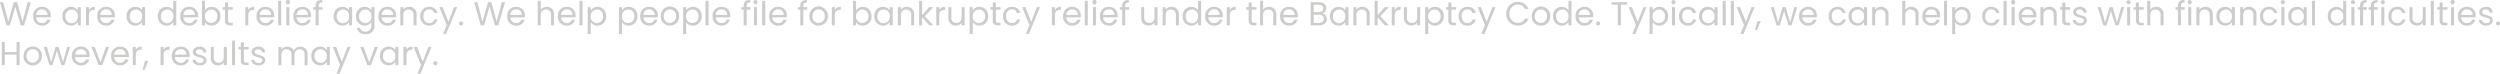 <svg xmlns="http://www.w3.org/2000/svg" viewBox="0 0 904.96 26.66"><defs><style>.cls-1{fill:#cccccb;}</style></defs><title>Asset 1</title><g id="Layer_2" data-name="Layer 2"><g id="Layer_1-2" data-name="Layer 1"><path class="cls-1" d="M0,.8H1.16L3,7.89,5,.8H6.22L8.14,7.87,10,.8h1.17L8.73,9.16H7.51L5.56,2.43l-2,6.73-1.21,0Z"/><path class="cls-1" d="M15.2,9.27A3.17,3.17,0,0,1,12,5.86,3.13,3.13,0,0,1,15.2,2.48a3,3,0,0,1,3.16,3.15c0,.23,0,.43,0,.65H13.07A2.06,2.06,0,0,0,15.2,8.35a1.81,1.81,0,0,0,1.85-1.21h1.17A2.94,2.94,0,0,1,15.2,9.27ZM13.08,5.4h4.15a1.93,1.93,0,0,0-2.08-2A2,2,0,0,0,13.08,5.4Z"/><path class="cls-1" d="M25.71,2.48a2.73,2.73,0,0,1,2.45,1.31V2.59h1.1V9.16h-1.1V7.94A2.74,2.74,0,0,1,25.7,9.27a3.16,3.16,0,0,1-3.1-3.42A3.11,3.11,0,0,1,25.71,2.48Zm.22,1a2.22,2.22,0,0,0-2.22,2.42,2.24,2.24,0,1,0,4.45,0A2.25,2.25,0,0,0,25.93,3.43Z"/><path class="cls-1" d="M32.21,9.16H31.12V2.59h1.09V3.66a2.22,2.22,0,0,1,2.12-1.19V3.6H34c-1,0-1.83.47-1.83,2Z"/><path class="cls-1" d="M38.43,9.27a3.17,3.17,0,0,1-3.25-3.41,3.13,3.13,0,0,1,3.25-3.38,3,3,0,0,1,3.16,3.15,4.63,4.63,0,0,1,0,.65H36.3a2.06,2.06,0,0,0,2.13,2.07,1.81,1.81,0,0,0,1.85-1.21h1.18A3,3,0,0,1,38.43,9.27ZM36.31,5.4h4.15a1.93,1.93,0,0,0-2.07-2A2,2,0,0,0,36.31,5.4Z"/><path class="cls-1" d="M49,2.48a2.72,2.72,0,0,1,2.44,1.31V2.59H52.5V9.16H51.39V7.94a2.72,2.72,0,0,1-2.46,1.33,3.16,3.16,0,0,1-3.1-3.42A3.11,3.11,0,0,1,49,2.48Zm.21,1a2.22,2.22,0,0,0-2.22,2.42,2.24,2.24,0,1,0,4.45,0A2.25,2.25,0,0,0,49.16,3.43Z"/><path class="cls-1" d="M60.27,2.48a2.88,2.88,0,0,1,2.44,1.29V.29h1.1V9.16h-1.1V7.93a2.71,2.71,0,0,1-2.45,1.34,3.17,3.17,0,0,1-3.12-3.42A3.12,3.12,0,0,1,60.27,2.48Zm.21,1a2.22,2.22,0,0,0-2.22,2.42,2.24,2.24,0,1,0,4.45,0A2.25,2.25,0,0,0,60.48,3.43Z"/><path class="cls-1" d="M68.51,9.27a3.16,3.16,0,0,1-3.25-3.41,3.13,3.13,0,0,1,3.25-3.38,3,3,0,0,1,3.15,3.15,4.63,4.63,0,0,1,0,.65H66.37a2.07,2.07,0,0,0,2.14,2.07,1.81,1.81,0,0,0,1.84-1.21h1.18A3,3,0,0,1,68.51,9.27ZM66.38,5.4h4.15a1.93,1.93,0,0,0-2.07-2A2,2,0,0,0,66.38,5.4Z"/><path class="cls-1" d="M76.65,2.48a3.11,3.11,0,0,1,3.12,3.37,3.16,3.16,0,0,1-3.12,3.42A2.75,2.75,0,0,1,74.19,8V9.16H73.1V.29h1.09V3.81A2.79,2.79,0,0,1,76.65,2.48Zm-.22,1a2.26,2.26,0,0,0-2.24,2.43,2.24,2.24,0,1,0,4.47,0A2.22,2.22,0,0,0,76.43,3.43Z"/><path class="cls-1" d="M81.46,3.49H80.6v-.9h.86V.94h1.09V2.59h1.71v.9H82.55V7.36c0,.65.24.88.91.88h.8v.92h-1c-1.17,0-1.82-.48-1.82-1.8Z"/><path class="cls-1" d="M89.88,9.16H88.79V2.59h1.09V3.66A2.22,2.22,0,0,1,92,2.47V3.6h-.29c-1,0-1.83.47-1.83,2Z"/><path class="cls-1" d="M96.11,9.27a3.17,3.17,0,0,1-3.26-3.41,3.14,3.14,0,0,1,3.26-3.38,3,3,0,0,1,3.15,3.15,4.63,4.63,0,0,1,0,.65H94a2.07,2.07,0,0,0,2.14,2.07A1.81,1.81,0,0,0,98,7.14h1.18A3,3,0,0,1,96.11,9.27ZM94,5.4h4.15a1.93,1.93,0,0,0-2.07-2A2,2,0,0,0,94,5.4Z"/><path class="cls-1" d="M100.7.29h1.09V9.16H100.7Z"/><path class="cls-1" d="M103.47.78a.74.74,0,1,1,1.47,0,.74.74,0,1,1-1.47,0Zm.18,1.81h1.1V9.16h-1.1Z"/><path class="cls-1" d="M109.45,9.27a3.17,3.17,0,0,1-3.25-3.41,3.13,3.13,0,0,1,3.25-3.38,3,3,0,0,1,3.15,3.15c0,.23,0,.43,0,.65h-5.26a2.07,2.07,0,0,0,2.14,2.07,1.82,1.82,0,0,0,1.85-1.21h1.17A2.94,2.94,0,0,1,109.45,9.27ZM107.33,5.4h4.15a1.93,1.93,0,0,0-2.08-2A2,2,0,0,0,107.33,5.4Z"/><path class="cls-1" d="M114.25,3.49h-.85v-.9h.85V2.12c0-1.46.72-2.12,2.4-2.12V.91c-1,0-1.31.36-1.31,1.21v.47h1.38v.9h-1.38V9.16h-1.09Z"/><path class="cls-1" d="M123.91,2.48a2.75,2.75,0,0,1,2.45,1.31V2.59h1.1V9.16h-1.1V7.94a2.75,2.75,0,0,1-2.46,1.33,3.17,3.17,0,0,1-3.11-3.42A3.12,3.12,0,0,1,123.91,2.48Zm.22,1a2.22,2.22,0,0,0-2.22,2.42,2.24,2.24,0,1,0,4.45,0A2.25,2.25,0,0,0,124.13,3.43Z"/><path class="cls-1" d="M132,2.48a2.72,2.72,0,0,1,2.45,1.31V2.59h1.1V9.31a2.94,2.94,0,0,1-3.14,3.09c-1.73,0-3-.87-3.18-2.28h1.08a2,2,0,0,0,2.1,1.33,2,2,0,0,0,2-2.14V7.93A2.75,2.75,0,0,1,132,9.27a3.17,3.17,0,0,1-3.12-3.42A3.12,3.12,0,0,1,132,2.48Zm.22,1A2.22,2.22,0,0,0,130,5.85a2.24,2.24,0,1,0,4.45,0A2.25,2.25,0,0,0,132.24,3.43Z"/><path class="cls-1" d="M140.26,9.27A3.17,3.17,0,0,1,137,5.86a3.13,3.13,0,0,1,3.25-3.38,3,3,0,0,1,3.16,3.15,4.63,4.63,0,0,1,0,.65h-5.25a2.06,2.06,0,0,0,2.13,2.07,1.81,1.81,0,0,0,1.85-1.21h1.18A3,3,0,0,1,140.26,9.27ZM138.14,5.4h4.15a1.93,1.93,0,0,0-2.07-2A2,2,0,0,0,138.14,5.4Z"/><path class="cls-1" d="M149.67,5.45c0-1.35-.73-2-1.83-2S146,4.11,146,5.53V9.16h-1.09V2.59H146v.94a2.43,2.43,0,0,1,2.11-1.06,2.55,2.55,0,0,1,2.69,2.82V9.16h-1.08Z"/><path class="cls-1" d="M155.34,2.48a2.85,2.85,0,0,1,3,2.22H157.2a1.79,1.79,0,0,0-1.86-1.29c-1.2,0-2.09.85-2.09,2.45s.89,2.49,2.09,2.49a1.77,1.77,0,0,0,1.86-1.3h1.17a2.91,2.91,0,0,1-3,2.22,3.14,3.14,0,0,1-3.21-3.41A3.13,3.13,0,0,1,155.34,2.48Z"/><path class="cls-1" d="M164.36,2.59h1.13l-4,9.67H160.4l1.3-3.17-2.65-6.5h1.21l2.06,5.33Z"/><path class="cls-1" d="M166.93,9.23a.74.74,0,1,1,.72-.74A.73.73,0,0,1,166.93,9.23Z"/><path class="cls-1" d="M171.66.8h1.16l1.82,7.09,2-7.09h1.22l1.92,7.07L181.64.8h1.17l-2.42,8.36h-1.22l-1.95-6.73-2,6.73-1.21,0Z"/><path class="cls-1" d="M186.86,9.27a3.17,3.17,0,0,1-3.25-3.41,3.13,3.13,0,0,1,3.25-3.38A3,3,0,0,1,190,5.63c0,.23,0,.43,0,.65h-5.25a2.06,2.06,0,0,0,2.13,2.07,1.82,1.82,0,0,0,1.85-1.21h1.17A2.94,2.94,0,0,1,186.86,9.27ZM184.74,5.4h4.15a1.93,1.93,0,0,0-2.08-2A2,2,0,0,0,184.74,5.4Z"/><path class="cls-1" d="M194.66.29h1.09V3.54a2.48,2.48,0,0,1,2.17-1.07,2.54,2.54,0,0,1,2.63,2.82V9.16h-1.08V5.45c0-1.35-.73-2-1.83-2s-1.89.69-1.89,2.11V9.16h-1.09Z"/><path class="cls-1" d="M205.18,9.27a3.17,3.17,0,0,1-3.25-3.41,3.13,3.13,0,0,1,3.25-3.38,3,3,0,0,1,3.16,3.15,4.63,4.63,0,0,1,0,.65h-5.25a2.06,2.06,0,0,0,2.13,2.07A1.81,1.81,0,0,0,207,7.14h1.18A3,3,0,0,1,205.18,9.27ZM203.06,5.4h4.15a1.93,1.93,0,0,0-2.07-2A2,2,0,0,0,203.06,5.4Z"/><path class="cls-1" d="M209.78.29h1.09V9.16h-1.09Z"/><path class="cls-1" d="M216.28,2.48a3.11,3.11,0,0,1,3.12,3.37,3.16,3.16,0,0,1-3.12,3.42A2.82,2.82,0,0,1,213.83,8v4.33h-1.1V2.59h1.1V3.8A2.76,2.76,0,0,1,216.28,2.48Zm-.22,1a2.25,2.25,0,0,0-2.23,2.43,2.24,2.24,0,1,0,4.46,0A2.22,2.22,0,0,0,216.06,3.43Z"/><path class="cls-1" d="M227.6,2.48a3.12,3.12,0,0,1,3.12,3.37,3.17,3.17,0,0,1-3.12,3.42A2.85,2.85,0,0,1,225.14,8v4.33h-1.09V2.59h1.09V3.8A2.8,2.8,0,0,1,227.6,2.48Zm-.23,1a2.25,2.25,0,0,0-2.23,2.43,2.24,2.24,0,1,0,4.46,0A2.22,2.22,0,0,0,227.37,3.43Z"/><path class="cls-1" d="M235,9.27a3.17,3.17,0,0,1-3.25-3.41A3.13,3.13,0,0,1,235,2.48a3,3,0,0,1,3.16,3.15,4.63,4.63,0,0,1,0,.65h-5.25A2.06,2.06,0,0,0,235,8.35a1.81,1.81,0,0,0,1.85-1.21H238A3,3,0,0,1,235,9.27ZM232.88,5.4H237a1.93,1.93,0,0,0-2.07-2A2,2,0,0,0,232.88,5.4Z"/><path class="cls-1" d="M242.47,9.27a3.2,3.2,0,0,1-3.28-3.41,3.33,3.33,0,1,1,6.65,0A3.26,3.26,0,0,1,242.47,9.27Zm0-1a2.23,2.23,0,0,0,2.25-2.45,2.21,2.21,0,0,0-2.22-2.43,2.18,2.18,0,0,0-2.19,2.43A2.17,2.17,0,0,0,242.47,8.31Z"/><path class="cls-1" d="M250.83,2.48A3.12,3.12,0,0,1,254,5.85a3.17,3.17,0,0,1-3.12,3.42A2.85,2.85,0,0,1,248.37,8v4.33h-1.09V2.59h1.09V3.8A2.8,2.8,0,0,1,250.83,2.48Zm-.23,1a2.26,2.26,0,0,0-2.23,2.43,2.24,2.24,0,1,0,4.46,0A2.22,2.22,0,0,0,250.6,3.43Z"/><path class="cls-1" d="M255.39.29h1.09V9.16h-1.09Z"/><path class="cls-1" d="M261.19,9.27a3.17,3.17,0,0,1-3.25-3.41,3.13,3.13,0,0,1,3.25-3.38,3,3,0,0,1,3.15,3.15c0,.23,0,.43,0,.65h-5.26a2.07,2.07,0,0,0,2.14,2.07A1.81,1.81,0,0,0,263,7.14h1.18A3,3,0,0,1,261.19,9.27ZM259.06,5.4h4.15a1.91,1.91,0,0,0-2.07-2A2,2,0,0,0,259.06,5.4Z"/><path class="cls-1" d="M269.19,3.49h-.85v-.9h.85V2.12c0-1.46.72-2.12,2.4-2.12V.91c-1,0-1.31.36-1.31,1.21v.47h1.38v.9h-1.38V9.16h-1.09Z"/><path class="cls-1" d="M272.76.78a.73.73,0,1,1,1.46,0,.73.73,0,1,1-1.46,0Zm.18,1.81H274V9.16h-1.09Z"/><path class="cls-1" d="M275.89.29H277V9.16h-1.09Z"/><path class="cls-1" d="M281.68,9.27a3.17,3.17,0,0,1-3.25-3.41,3.13,3.13,0,0,1,3.25-3.38,3,3,0,0,1,3.16,3.15,4.63,4.63,0,0,1,0,.65h-5.25a2.06,2.06,0,0,0,2.13,2.07,1.81,1.81,0,0,0,1.85-1.21h1.18A3,3,0,0,1,281.68,9.27ZM279.56,5.4h4.15a1.93,1.93,0,0,0-2.08-2A2,2,0,0,0,279.56,5.4Z"/><path class="cls-1" d="M289.69,3.49h-.85v-.9h.85V2.12c0-1.46.72-2.12,2.4-2.12V.91c-1,0-1.31.36-1.31,1.21v.47h1.38v.9h-1.38V9.16h-1.09Z"/><path class="cls-1" d="M296.3,9.27A3.2,3.2,0,0,1,293,5.86a3.33,3.33,0,1,1,6.65,0A3.26,3.26,0,0,1,296.3,9.27Zm0-1a2.23,2.23,0,0,0,2.25-2.45,2.21,2.21,0,0,0-2.22-2.43,2.18,2.18,0,0,0-2.19,2.43A2.17,2.17,0,0,0,296.3,8.31Z"/><path class="cls-1" d="M302.2,9.16h-1.09V2.59h1.09V3.66a2.23,2.23,0,0,1,2.13-1.19V3.6H304c-1,0-1.84.47-1.84,2Z"/><path class="cls-1" d="M312.34,2.48a3.11,3.11,0,0,1,3.12,3.37,3.16,3.16,0,0,1-3.12,3.42A2.75,2.75,0,0,1,309.88,8V9.16h-1.09V.29h1.09V3.81A2.79,2.79,0,0,1,312.34,2.48Zm-.23,1a2.26,2.26,0,0,0-2.23,2.43,2.24,2.24,0,1,0,4.47,0A2.23,2.23,0,0,0,312.11,3.43Z"/><path class="cls-1" d="M319.61,2.48a2.73,2.73,0,0,1,2.45,1.31V2.59h1.1V9.16h-1.1V7.94a2.74,2.74,0,0,1-2.46,1.33,3.16,3.16,0,0,1-3.1-3.42A3.11,3.11,0,0,1,319.61,2.48Zm.22,1a2.22,2.22,0,0,0-2.22,2.42,2.24,2.24,0,1,0,4.45,0A2.25,2.25,0,0,0,319.83,3.43Z"/><path class="cls-1" d="M329.83,5.45a1.77,1.77,0,0,0-1.84-2c-1.11,0-1.88.69-1.88,2.11V9.16H325V2.59h1.09v.94a2.41,2.41,0,0,1,2.11-1.06,2.56,2.56,0,0,1,2.69,2.82V9.16h-1.08Z"/><path class="cls-1" d="M332.7.29h1.09V5.5l2.53-2.91h1.52l-3.09,3.27,3.1,3.3h-1.48l-2.58-2.9v2.9H332.7Z"/><path class="cls-1" d="M340,9.16h-1.09V2.59H340V3.66a2.22,2.22,0,0,1,2.12-1.19V3.6h-.29c-1,0-1.83.47-1.83,2Z"/><path class="cls-1" d="M349.18,9.16h-1.09v-1A2.4,2.4,0,0,1,346,9.26a2.57,2.57,0,0,1-2.7-2.82V2.59h1.08V6.3a1.76,1.76,0,0,0,1.84,2c1.12,0,1.88-.69,1.88-2.11V2.59h1.09Z"/><path class="cls-1" d="M354.58,2.48a3.12,3.12,0,0,1,3.12,3.37,3.17,3.17,0,0,1-3.12,3.42A2.85,2.85,0,0,1,352.12,8v4.33H351V2.59h1.09V3.8A2.8,2.8,0,0,1,354.58,2.48Zm-.23,1a2.26,2.26,0,0,0-2.23,2.43,2.24,2.24,0,1,0,4.46,0A2.22,2.22,0,0,0,354.35,3.43Z"/><path class="cls-1" d="M359.38,3.49h-.85v-.9h.85V.94h1.1V2.59h1.71v.9h-1.71V7.36c0,.65.23.88.91.88h.8v.92h-1c-1.17,0-1.83-.48-1.83-1.8Z"/><path class="cls-1" d="M366.31,2.48a2.86,2.86,0,0,1,3,2.22h-1.17a1.79,1.79,0,0,0-1.86-1.29c-1.2,0-2.09.85-2.09,2.45s.89,2.49,2.09,2.49a1.77,1.77,0,0,0,1.86-1.3h1.17a2.92,2.92,0,0,1-3,2.22,3.14,3.14,0,0,1-3.21-3.41A3.13,3.13,0,0,1,366.31,2.48Z"/><path class="cls-1" d="M375.33,2.59h1.13l-4,9.67h-1.13l1.3-3.17L370,2.59h1.21l2.06,5.33Z"/><path class="cls-1" d="M381.85,9.16h-1.09V2.59h1.09V3.66A2.22,2.22,0,0,1,384,2.47V3.6h-.29c-1,0-1.83.47-1.83,2Z"/><path class="cls-1" d="M388.07,9.27a3.17,3.17,0,0,1-3.25-3.41,3.13,3.13,0,0,1,3.25-3.38,3,3,0,0,1,3.16,3.15,4.63,4.63,0,0,1,0,.65h-5.25a2.06,2.06,0,0,0,2.13,2.07,1.81,1.81,0,0,0,1.85-1.21h1.18A3,3,0,0,1,388.07,9.27ZM386,5.4h4.15a1.93,1.93,0,0,0-2.07-2A2,2,0,0,0,386,5.4Z"/><path class="cls-1" d="M392.67.29h1.09V9.16h-1.09Z"/><path class="cls-1" d="M395.44.78a.74.74,0,1,1,1.47,0,.74.74,0,1,1-1.47,0Zm.18,1.81h1.09V9.16h-1.09Z"/><path class="cls-1" d="M401.42,9.27a3.17,3.17,0,0,1-3.25-3.41,3.13,3.13,0,0,1,3.25-3.38,3,3,0,0,1,3.15,3.15c0,.23,0,.43,0,.65h-5.26a2.07,2.07,0,0,0,2.14,2.07,1.81,1.81,0,0,0,1.84-1.21h1.18A3,3,0,0,1,401.42,9.27ZM399.29,5.4h4.15a1.91,1.91,0,0,0-2.07-2A2,2,0,0,0,399.29,5.4Z"/><path class="cls-1" d="M406.22,3.49h-.85v-.9h.85V2.12c0-1.46.72-2.12,2.4-2.12V.91c-1,0-1.31.36-1.31,1.21v.47h1.38v.9h-1.38V9.16h-1.09Z"/><path class="cls-1" d="M419,9.16h-1.1v-1a2.4,2.4,0,0,1-2.09,1.07,2.56,2.56,0,0,1-2.7-2.82V2.59h1.08V6.3a1.76,1.76,0,0,0,1.83,2c1.13,0,1.88-.69,1.88-2.11V2.59H419Z"/><path class="cls-1" d="M425.66,5.45a1.77,1.77,0,0,0-1.84-2c-1.11,0-1.88.69-1.88,2.11V9.16h-1.09V2.59h1.09v.94a2.41,2.41,0,0,1,2.11-1.06,2.56,2.56,0,0,1,2.69,2.82V9.16h-1.08Z"/><path class="cls-1" d="M431.25,2.48a2.85,2.85,0,0,1,2.43,1.29V.29h1.11V9.16h-1.11V7.93a2.68,2.68,0,0,1-2.44,1.34,3.16,3.16,0,0,1-3.12-3.42A3.11,3.11,0,0,1,431.25,2.48Zm.2,1a2.22,2.22,0,0,0-2.22,2.42,2.24,2.24,0,1,0,4.45,0A2.25,2.25,0,0,0,431.45,3.43Z"/><path class="cls-1" d="M439.48,9.27a3.17,3.17,0,0,1-3.25-3.41,3.13,3.13,0,0,1,3.25-3.38,3,3,0,0,1,3.16,3.15c0,.23,0,.43,0,.65h-5.25a2.06,2.06,0,0,0,2.13,2.07,1.82,1.82,0,0,0,1.85-1.21h1.17A2.94,2.94,0,0,1,439.48,9.27ZM437.36,5.4h4.15a1.93,1.93,0,0,0-2.08-2A2,2,0,0,0,437.36,5.4Z"/><path class="cls-1" d="M445.17,9.16h-1.09V2.59h1.09V3.66a2.22,2.22,0,0,1,2.12-1.19V3.6H447c-1.05,0-1.84.47-1.84,2Z"/><path class="cls-1" d="M452,3.49h-.85v-.9H452V.94h1.09V2.59h1.71v.9h-1.71V7.36c0,.65.24.88.91.88h.8v.92h-1c-1.16,0-1.82-.48-1.82-1.8Z"/><path class="cls-1" d="M456.13.29h1.09V3.54a2.47,2.47,0,0,1,2.17-1.07A2.54,2.54,0,0,1,462,5.29V9.16h-1.08V5.45a1.77,1.77,0,0,0-1.84-2c-1.11,0-1.88.69-1.88,2.11V9.16h-1.09Z"/><path class="cls-1" d="M466.65,9.27a3.17,3.17,0,0,1-3.25-3.41,3.13,3.13,0,0,1,3.25-3.38,3,3,0,0,1,3.15,3.15c0,.23,0,.43,0,.65h-5.26a2.07,2.07,0,0,0,2.14,2.07,1.82,1.82,0,0,0,1.85-1.21h1.17A3,3,0,0,1,466.65,9.27ZM464.53,5.4h4.15a1.93,1.93,0,0,0-2.08-2A2,2,0,0,0,464.53,5.4Z"/><path class="cls-1" d="M477.57,9.16h-3.12V.8h3c1.76,0,2.65,1,2.65,2.13a2,2,0,0,1-1.46,1.93,2.08,2.08,0,0,1,1.65,2.06C480.29,8.18,479.3,9.16,477.57,9.16Zm-.22-7.46h-1.81V4.41h1.84c1,0,1.6-.5,1.6-1.35S478.42,1.7,477.35,1.7Zm.09,3.61h-1.9v3h1.93c1.08,0,1.73-.54,1.73-1.45S478.5,5.31,477.44,5.31Z"/><path class="cls-1" d="M484.52,2.48A2.72,2.72,0,0,1,487,3.79V2.59h1.11V9.16H487V7.94a2.72,2.72,0,0,1-2.46,1.33,3.16,3.16,0,0,1-3.1-3.42A3.11,3.11,0,0,1,484.52,2.48Zm.21,1a2.22,2.22,0,0,0-2.22,2.42,2.24,2.24,0,1,0,4.45,0A2.25,2.25,0,0,0,484.73,3.43Z"/><path class="cls-1" d="M494.73,5.45c0-1.35-.73-2-1.84-2S491,4.11,491,5.53V9.16h-1.09V2.59H491v.94a2.41,2.41,0,0,1,2.11-1.06,2.56,2.56,0,0,1,2.69,2.82V9.16h-1.08Z"/><path class="cls-1" d="M497.6.29h1.09V5.5l2.53-2.91h1.52l-3.09,3.27,3.11,3.3h-1.49l-2.58-2.9v2.9H497.6Z"/><path class="cls-1" d="M504.87,9.16h-1.09V2.59h1.09V3.66A2.22,2.22,0,0,1,507,2.47V3.6h-.29c-1,0-1.83.47-1.83,2Z"/><path class="cls-1" d="M514.08,9.16H513v-1a2.4,2.4,0,0,1-2.1,1.07,2.57,2.57,0,0,1-2.7-2.82V2.59h1.08V6.3a1.76,1.76,0,0,0,1.84,2c1.13,0,1.88-.69,1.88-2.11V2.59h1.09Z"/><path class="cls-1" d="M519.48,2.48a3.11,3.11,0,0,1,3.12,3.37,3.16,3.16,0,0,1-3.12,3.42A2.83,2.83,0,0,1,517,8v4.33h-1.1V2.59H517V3.8A2.78,2.78,0,0,1,519.48,2.48Zm-.22,1A2.25,2.25,0,0,0,517,5.86a2.24,2.24,0,1,0,4.46,0A2.22,2.22,0,0,0,519.26,3.43Z"/><path class="cls-1" d="M524.29,3.49h-.86v-.9h.86V.94h1.09V2.59h1.71v.9h-1.71V7.36c0,.65.24.88.91.88h.8v.92h-1c-1.16,0-1.82-.48-1.82-1.8Z"/><path class="cls-1" d="M531.21,2.48a2.85,2.85,0,0,1,3,2.22h-1.17a1.79,1.79,0,0,0-1.86-1.29c-1.2,0-2.09.85-2.09,2.45s.89,2.49,2.09,2.49a1.77,1.77,0,0,0,1.86-1.3h1.17a2.91,2.91,0,0,1-3,2.22A3.13,3.13,0,0,1,528,5.86,3.12,3.12,0,0,1,531.21,2.48Z"/><path class="cls-1" d="M540.23,2.59h1.13l-4,9.67h-1.13l1.3-3.17-2.65-6.5h1.21l2.06,5.33Z"/><path class="cls-1" d="M549.42.7a4,4,0,0,1,3.88,2.53H552a2.63,2.63,0,0,0-2.57-1.57,3,3,0,0,0-3,3.32,3,3,0,0,0,3,3.31A2.65,2.65,0,0,0,552,6.73h1.31a3.94,3.94,0,0,1-3.88,2.5A4.09,4.09,0,0,1,545.25,5,4.11,4.11,0,0,1,549.42.7Z"/><path class="cls-1" d="M557.79,9.27a3.2,3.2,0,0,1-3.28-3.41,3.33,3.33,0,1,1,6.65,0A3.26,3.26,0,0,1,557.79,9.27Zm0-1A2.23,2.23,0,0,0,560,5.86a2.21,2.21,0,0,0-2.22-2.43,2.18,2.18,0,0,0-2.19,2.43A2.17,2.17,0,0,0,557.79,8.31Z"/><path class="cls-1" d="M565.32,2.48a2.87,2.87,0,0,1,2.44,1.29V.29h1.1V9.16h-1.1V7.93a2.71,2.71,0,0,1-2.45,1.34,3.17,3.17,0,0,1-3.12-3.42A3.12,3.12,0,0,1,565.32,2.48Zm.21,1a2.22,2.22,0,0,0-2.22,2.42,2.24,2.24,0,1,0,4.45,0A2.25,2.25,0,0,0,565.53,3.43Z"/><path class="cls-1" d="M573.56,9.27a3.16,3.16,0,0,1-3.25-3.41,3.13,3.13,0,0,1,3.25-3.38,3,3,0,0,1,3.15,3.15,4.63,4.63,0,0,1,0,.65h-5.25a2.07,2.07,0,0,0,2.14,2.07,1.81,1.81,0,0,0,1.84-1.21h1.18A3,3,0,0,1,573.56,9.27ZM571.43,5.4h4.15a1.92,1.92,0,0,0-2.07-2A2,2,0,0,0,571.43,5.4Z"/><path class="cls-1" d="M578.5,9.23a.74.74,0,1,1,.72-.74A.73.73,0,0,1,578.5,9.23Z"/><path class="cls-1" d="M583.36.8H589v.89h-2.28V9.16h-1.09V1.69h-2.29Z"/><path class="cls-1" d="M594.9,2.59H596l-4,9.67h-1.13l1.3-3.17-2.65-6.5h1.21l2.06,5.33Z"/><path class="cls-1" d="M600.67,2.48a3.11,3.11,0,0,1,3.12,3.37,3.16,3.16,0,0,1-3.12,3.42A2.83,2.83,0,0,1,598.22,8v4.33h-1.09V2.59h1.09V3.8A2.78,2.78,0,0,1,600.67,2.48Zm-.22,1a2.25,2.25,0,0,0-2.23,2.43,2.24,2.24,0,1,0,4.46,0A2.22,2.22,0,0,0,600.45,3.43Z"/><path class="cls-1" d="M605.06.78a.73.73,0,1,1,1.46,0,.73.73,0,1,1-1.46,0Zm.18,1.81h1.09V9.16h-1.09Z"/><path class="cls-1" d="M611,2.48a2.87,2.87,0,0,1,3,2.22h-1.18A1.78,1.78,0,0,0,611,3.41c-1.2,0-2.08.85-2.08,2.45s.88,2.49,2.08,2.49a1.76,1.76,0,0,0,1.86-1.3H614a2.93,2.93,0,0,1-3,2.22,3.13,3.13,0,0,1-3.2-3.41A3.12,3.12,0,0,1,611,2.48Z"/><path class="cls-1" d="M618.18,2.48a2.73,2.73,0,0,1,2.45,1.31V2.59h1.1V9.16h-1.1V7.94a2.75,2.75,0,0,1-2.46,1.33,3.17,3.17,0,0,1-3.11-3.42A3.12,3.12,0,0,1,618.18,2.48Zm.22,1a2.22,2.22,0,0,0-2.22,2.42,2.24,2.24,0,1,0,4.45,0A2.25,2.25,0,0,0,618.4,3.43Z"/><path class="cls-1" d="M623.58.29h1.1V9.16h-1.1Z"/><path class="cls-1" d="M626.54.29h1.09V9.16h-1.09Z"/><path class="cls-1" d="M634,2.59h1.13l-4,9.67h-1.13l1.3-3.17-2.65-6.5h1.21L632,7.92Z"/><path class="cls-1" d="M636.17,7.65h1.2L636,10.88h-.73Z"/><path class="cls-1" d="M641,2.59h1.12l1.51,5.52,1.63-5.52h1.12L648,8.12l1.49-5.53h1.08l-2.05,6.57H647.4L645.82,4l-1.59,5.21h-1.12Z"/><path class="cls-1" d="M654.51,9.27a3.16,3.16,0,0,1-3.25-3.41,3.13,3.13,0,0,1,3.25-3.38,3,3,0,0,1,3.15,3.15,4.63,4.63,0,0,1,0,.65h-5.25a2.07,2.07,0,0,0,2.14,2.07,1.81,1.81,0,0,0,1.84-1.21h1.18A3,3,0,0,1,654.51,9.27ZM652.38,5.4h4.15a1.92,1.92,0,0,0-2.07-2A2,2,0,0,0,652.38,5.4Z"/><path class="cls-1" d="M665.1,2.48a2.87,2.87,0,0,1,3,2.22H667a1.79,1.79,0,0,0-1.86-1.29c-1.2,0-2.08.85-2.08,2.45s.88,2.49,2.08,2.49A1.77,1.77,0,0,0,667,7.05h1.18a2.93,2.93,0,0,1-3,2.22,3.13,3.13,0,0,1-3.2-3.41A3.12,3.12,0,0,1,665.1,2.48Z"/><path class="cls-1" d="M672.3,2.48a2.73,2.73,0,0,1,2.45,1.31V2.59h1.1V9.16h-1.1V7.94a2.75,2.75,0,0,1-2.46,1.33,3.17,3.17,0,0,1-3.11-3.42A3.12,3.12,0,0,1,672.3,2.48Zm.22,1a2.22,2.22,0,0,0-2.22,2.42,2.24,2.24,0,1,0,4.45,0A2.25,2.25,0,0,0,672.52,3.43Z"/><path class="cls-1" d="M682.51,5.45c0-1.35-.73-2-1.83-2s-1.89.69-1.89,2.11V9.16H677.7V2.59h1.09v.94a2.44,2.44,0,0,1,2.12-1.06,2.55,2.55,0,0,1,2.68,2.82V9.16h-1.08Z"/><path class="cls-1" d="M688.59.29h1.09V3.54a2.47,2.47,0,0,1,2.17-1.07,2.54,2.54,0,0,1,2.63,2.82V9.16H693.4V5.45c0-1.35-.73-2-1.84-2s-1.88.69-1.88,2.11V9.16h-1.09Z"/><path class="cls-1" d="M699.11,9.27a3.17,3.17,0,0,1-3.25-3.41,3.13,3.13,0,0,1,3.25-3.38,3,3,0,0,1,3.15,3.15c0,.23,0,.43,0,.65H697a2.06,2.06,0,0,0,2.13,2.07A1.82,1.82,0,0,0,701,7.14h1.17A2.94,2.94,0,0,1,699.11,9.27ZM697,5.4h4.15a1.93,1.93,0,0,0-2.08-2A2,2,0,0,0,697,5.4Z"/><path class="cls-1" d="M703.71.29h1.09V9.16h-1.09Z"/><path class="cls-1" d="M710.21,2.48a3.12,3.12,0,0,1,3.12,3.37,3.17,3.17,0,0,1-3.12,3.42A2.85,2.85,0,0,1,707.75,8v4.33h-1.09V2.59h1.09V3.8A2.8,2.8,0,0,1,710.21,2.48Zm-.23,1a2.25,2.25,0,0,0-2.23,2.43,2.24,2.24,0,1,0,4.46,0A2.22,2.22,0,0,0,710,3.43Z"/><path class="cls-1" d="M720.77,2.48a2.85,2.85,0,0,1,3,2.22h-1.17a1.79,1.79,0,0,0-1.86-1.29c-1.2,0-2.09.85-2.09,2.45s.89,2.49,2.09,2.49a1.77,1.77,0,0,0,1.86-1.3h1.17a2.91,2.91,0,0,1-3,2.22,3.13,3.13,0,0,1-3.2-3.41A3.12,3.12,0,0,1,720.77,2.48Z"/><path class="cls-1" d="M725.26.29h1.09V9.16h-1.09Z"/><path class="cls-1" d="M728,.78a.74.74,0,1,1,1.47,0,.74.74,0,1,1-1.47,0Zm.18,1.81h1.09V9.16h-1.09Z"/><path class="cls-1" d="M734,9.27a3.17,3.17,0,0,1-3.25-3.41A3.13,3.13,0,0,1,734,2.48a3,3,0,0,1,3.16,3.15,4.63,4.63,0,0,1,0,.65h-5.25A2.06,2.06,0,0,0,734,8.35a1.81,1.81,0,0,0,1.85-1.21H737A3,3,0,0,1,734,9.27ZM731.88,5.4H736a1.93,1.93,0,0,0-2.07-2A2,2,0,0,0,731.88,5.4Z"/><path class="cls-1" d="M743.41,5.45c0-1.35-.73-2-1.83-2s-1.89.69-1.89,2.11V9.16H738.6V2.59h1.09v.94a2.44,2.44,0,0,1,2.12-1.06,2.55,2.55,0,0,1,2.68,2.82V9.16h-1.08Z"/><path class="cls-1" d="M746.52,3.49h-.85v-.9h.85V.94h1.09V2.59h1.72v.9h-1.72V7.36c0,.65.24.88.92.88h.8v.92h-1c-1.17,0-1.83-.48-1.83-1.8Z"/><path class="cls-1" d="M753,9.27c-1.54,0-2.62-.84-2.69-2h1.13c.06.64.62,1.12,1.55,1.12s1.34-.43,1.34-1c0-1.47-3.89-.62-3.89-3.06,0-1,1-1.84,2.41-1.84a2.21,2.21,0,0,1,2.49,2.07h-1.1a1.26,1.26,0,0,0-1.42-1.14c-.81,0-1.29.38-1.29.91,0,1.56,3.82.71,3.87,3.06C755.38,8.46,754.43,9.27,753,9.27Z"/><path class="cls-1" d="M759.34,2.59h1.12L762,8.11l1.63-5.52h1.11l1.6,5.53,1.48-5.53h1.08l-2,6.57H765.7L764.11,4l-1.58,5.21H761.4Z"/><path class="cls-1" d="M769.78.78a.73.73,0,1,1,1.46,0,.73.73,0,1,1-1.46,0ZM770,2.59h1.09V9.16H770Z"/><path class="cls-1" d="M773.15,3.49h-.85v-.9h.85V.94h1.09V2.59H776v.9h-1.72V7.36c0,.65.24.88.91.88H776v.92h-1c-1.16,0-1.82-.48-1.82-1.8Z"/><path class="cls-1" d="M777.28.29h1.09V3.54a2.47,2.47,0,0,1,2.17-1.07,2.54,2.54,0,0,1,2.63,2.82V9.16h-1.08V5.45c0-1.35-.73-2-1.84-2s-1.88.69-1.88,2.11V9.16h-1.09Z"/><path class="cls-1" d="M788.37,3.49h-.86v-.9h.86V2.12c0-1.46.72-2.12,2.4-2.12V.91c-1,0-1.31.36-1.31,1.21v.47h1.38v.9h-1.38V9.16h-1.09Z"/><path class="cls-1" d="M791.93.78a.73.73,0,1,1,1.46,0,.73.73,0,1,1-1.46,0Zm.18,1.81h1.09V9.16h-1.09Z"/><path class="cls-1" d="M799.87,5.45c0-1.35-.73-2-1.83-2s-1.89.69-1.89,2.11V9.16h-1.09V2.59h1.09v.94a2.42,2.42,0,0,1,2.11-1.06A2.55,2.55,0,0,1,801,5.29V9.16h-1.08Z"/><path class="cls-1" d="M805.45,2.48a2.73,2.73,0,0,1,2.45,1.31V2.59H809V9.16h-1.1V7.94a2.75,2.75,0,0,1-2.46,1.33,3.17,3.17,0,0,1-3.11-3.42A3.12,3.12,0,0,1,805.45,2.48Zm.22,1a2.22,2.22,0,0,0-2.22,2.42,2.24,2.24,0,1,0,4.45,0A2.25,2.25,0,0,0,805.67,3.43Z"/><path class="cls-1" d="M815.66,5.45c0-1.35-.73-2-1.83-2S812,4.11,812,5.53V9.16h-1.1V2.59H812v.94a2.41,2.41,0,0,1,2.11-1.06,2.55,2.55,0,0,1,2.68,2.82V9.16h-1.08Z"/><path class="cls-1" d="M821.33,2.48a2.85,2.85,0,0,1,3,2.22h-1.17a1.79,1.79,0,0,0-1.86-1.29c-1.2,0-2.09.85-2.09,2.45s.89,2.49,2.09,2.49a1.77,1.77,0,0,0,1.86-1.3h1.17a2.91,2.91,0,0,1-3,2.22,3.13,3.13,0,0,1-3.2-3.41A3.12,3.12,0,0,1,821.33,2.48Z"/><path class="cls-1" d="M825.64.78a.73.73,0,1,1,1.46,0,.73.73,0,1,1-1.46,0Zm.18,1.81h1.09V9.16h-1.09Z"/><path class="cls-1" d="M831.48,2.48a2.75,2.75,0,0,1,2.45,1.31V2.59H835V9.16h-1.1V7.94a2.75,2.75,0,0,1-2.46,1.33,3.17,3.17,0,0,1-3.11-3.42A3.12,3.12,0,0,1,831.48,2.48Zm.22,1a2.22,2.22,0,0,0-2.22,2.42,2.24,2.24,0,1,0,4.45,0A2.25,2.25,0,0,0,831.7,3.43Z"/><path class="cls-1" d="M836.88.29H838V9.16h-1.09Z"/><path class="cls-1" d="M845.76,2.48a2.88,2.88,0,0,1,2.44,1.29V.29h1.1V9.16h-1.1V7.93a2.71,2.71,0,0,1-2.45,1.34,3.17,3.17,0,0,1-3.12-3.42A3.12,3.12,0,0,1,845.76,2.48Zm.2,1a2.21,2.21,0,0,0-2.21,2.42,2.24,2.24,0,1,0,4.45,0A2.26,2.26,0,0,0,846,3.43Z"/><path class="cls-1" d="M851,.78a.73.73,0,1,1,1.46,0,.73.73,0,1,1-1.46,0Zm.18,1.81h1.09V9.16h-1.09Z"/><path class="cls-1" d="M854.3,3.49h-.85v-.9h.85V2.12C854.3.66,855,0,856.7,0V.91c-1,0-1.3.36-1.3,1.21v.47h1.38v.9H855.4V9.16h-1.1Z"/><path class="cls-1" d="M858.25,3.49h-.85v-.9h.85V2.12c0-1.46.72-2.12,2.4-2.12V.91c-1,0-1.31.36-1.31,1.21v.47h1.38v.9h-1.38V9.16h-1.09Z"/><path class="cls-1" d="M861.82.78a.73.73,0,1,1,1.46,0,.73.73,0,1,1-1.46,0ZM862,2.59h1.09V9.16H862Z"/><path class="cls-1" d="M867.74,2.48a2.86,2.86,0,0,1,3,2.22H869.6a1.78,1.78,0,0,0-1.86-1.29c-1.2,0-2.08.85-2.08,2.45s.88,2.49,2.08,2.49a1.76,1.76,0,0,0,1.86-1.3h1.18a2.92,2.92,0,0,1-3,2.22,3.13,3.13,0,0,1-3.2-3.41A3.12,3.12,0,0,1,867.74,2.48Z"/><path class="cls-1" d="M878.06,9.16H877v-1a2.4,2.4,0,0,1-2.1,1.07,2.57,2.57,0,0,1-2.7-2.82V2.59h1.08V6.3a1.76,1.76,0,0,0,1.84,2c1.12,0,1.88-.69,1.88-2.11V2.59h1.09Z"/><path class="cls-1" d="M879.91.29H881V9.16h-1.09Z"/><path class="cls-1" d="M883.1,3.49h-.85v-.9h.85V.94h1.1V2.59h1.71v.9H884.2V7.36c0,.65.24.88.91.88h.8v.92h-1c-1.17,0-1.83-.48-1.83-1.8Z"/><path class="cls-1" d="M887.05.78a.74.74,0,1,1,1.47,0,.74.74,0,1,1-1.47,0Zm.18,1.81h1.09V9.16h-1.09Z"/><path class="cls-1" d="M893,9.27a3.17,3.17,0,0,1-3.25-3.41A3.13,3.13,0,0,1,893,2.48a3,3,0,0,1,3.15,3.15c0,.23,0,.43,0,.65h-5.26A2.07,2.07,0,0,0,893,8.35a1.83,1.83,0,0,0,1.85-1.21h1.17A3,3,0,0,1,893,9.27ZM890.91,5.4h4.14a1.91,1.91,0,0,0-2.07-2A2,2,0,0,0,890.91,5.4Z"/><path class="cls-1" d="M900,9.27c-1.53,0-2.61-.84-2.69-2h1.13c.06.64.63,1.12,1.55,1.12s1.34-.43,1.34-1c0-1.47-3.88-.62-3.88-3.06,0-1,.94-1.84,2.41-1.84a2.2,2.2,0,0,1,2.48,2.07H901.2a1.27,1.27,0,0,0-1.43-1.14c-.8,0-1.28.38-1.28.91,0,1.56,3.81.71,3.86,3.06C902.35,8.46,901.4,9.27,900,9.27Z"/><path class="cls-1" d="M904.24,9.23a.74.74,0,1,1,.72-.74A.73.73,0,0,1,904.24,9.23Z"/><path class="cls-1" d="M6,19.77H1.74v3.79H.65V15.2H1.74v3.67H6V15.2H7.09v8.36H6Z"/><path class="cls-1" d="M11.81,23.67a3.2,3.2,0,0,1-3.28-3.41,3.22,3.22,0,0,1,3.32-3.38,3.21,3.21,0,0,1,3.33,3.38A3.26,3.26,0,0,1,11.81,23.67Zm0-1a2.23,2.23,0,0,0,2.25-2.45,2.21,2.21,0,0,0-2.22-2.43,2.18,2.18,0,0,0-2.19,2.43A2.17,2.17,0,0,0,11.81,22.71Z"/><path class="cls-1" d="M15.84,17H17l1.51,5.52L20.1,17h1.11l1.6,5.53L24.3,17h1.08l-2.06,6.57H22.2l-1.59-5.21L19,23.56H17.9Z"/><path class="cls-1" d="M29.3,23.67a3.17,3.17,0,0,1-3.25-3.41,3.13,3.13,0,0,1,3.25-3.38A3,3,0,0,1,32.46,20c0,.24,0,.44,0,.66H27.17a2.06,2.06,0,0,0,2.13,2.07,1.81,1.81,0,0,0,1.85-1.21h1.17A2.94,2.94,0,0,1,29.3,23.67ZM27.18,19.8h4.15a1.93,1.93,0,0,0-2.08-2A2,2,0,0,0,27.18,19.8Z"/><path class="cls-1" d="M34.3,17l2.05,5.57,2-5.57h1.16L37,23.56H35.7L33.12,17Z"/><path class="cls-1" d="M43.47,23.67a3.17,3.17,0,0,1-3.25-3.41,3.13,3.13,0,0,1,3.25-3.38A3,3,0,0,1,46.63,20a4.68,4.68,0,0,1,0,.66H41.34a2.06,2.06,0,0,0,2.13,2.07,1.81,1.81,0,0,0,1.85-1.21H46.5A3,3,0,0,1,43.47,23.67ZM41.35,19.8H45.5a1.93,1.93,0,0,0-2.07-2A2,2,0,0,0,41.35,19.8Z"/><path class="cls-1" d="M49.16,23.56H48.07V17h1.09v1.07a2.22,2.22,0,0,1,2.13-1.19V18H51c-1,0-1.84.47-1.84,2Z"/><path class="cls-1" d="M52.48,22.05h1.19l-1.34,3.23H51.6Z"/><path class="cls-1" d="M59.22,23.56H58.13V17h1.09v1.07a2.22,2.22,0,0,1,2.12-1.19V18h-.29c-1,0-1.83.47-1.83,2Z"/><path class="cls-1" d="M65.45,23.67a3.17,3.17,0,0,1-3.26-3.41,3.14,3.14,0,0,1,3.26-3.38A3,3,0,0,1,68.6,20a4.68,4.68,0,0,1,0,.66H63.31a2.07,2.07,0,0,0,2.14,2.07,1.81,1.81,0,0,0,1.84-1.21h1.18A3,3,0,0,1,65.45,23.67ZM63.32,19.8h4.15a1.93,1.93,0,0,0-2.07-2A2,2,0,0,0,63.32,19.8Z"/><path class="cls-1" d="M72.37,23.67c-1.54,0-2.62-.84-2.69-2h1.13c.06.64.62,1.12,1.55,1.12s1.34-.43,1.34-1c0-1.47-3.89-.62-3.89-3.06,0-1,1-1.84,2.42-1.84A2.2,2.2,0,0,1,74.71,19H73.62a1.27,1.27,0,0,0-1.43-1.14c-.8,0-1.28.38-1.28.91,0,1.56,3.81.71,3.86,3.06C74.77,22.86,73.82,23.67,72.37,23.67Z"/><path class="cls-1" d="M82.14,23.56H81v-1A2.42,2.42,0,0,1,79,23.66a2.56,2.56,0,0,1-2.7-2.82V17h1.08V20.7a1.76,1.76,0,0,0,1.83,2C80.29,22.71,81,22,81,20.6V17h1.1Z"/><path class="cls-1" d="M84,14.69h1.09v8.87H84Z"/><path class="cls-1" d="M87.18,17.89h-.85V17h.85V15.34h1.09V17H90v.9H88.27v3.87c0,.65.24.88.91.88H90v.92H89c-1.16,0-1.82-.48-1.82-1.8Z"/><path class="cls-1" d="M93.63,23.67c-1.53,0-2.61-.84-2.68-2h1.12c.06.64.63,1.12,1.55,1.12s1.34-.43,1.34-1c0-1.47-3.88-.62-3.88-3.06,0-1,1-1.84,2.41-1.84A2.2,2.2,0,0,1,96,19H94.88a1.27,1.27,0,0,0-1.43-1.14c-.8,0-1.28.38-1.28.91,0,1.56,3.81.71,3.86,3.06C96,22.86,95.08,23.67,93.63,23.67Z"/><path class="cls-1" d="M110.26,19.85c0-1.35-.72-2-1.8-2s-1.86.71-1.86,2.12v3.62h-1.08V19.85c0-1.35-.72-2-1.8-2s-1.85.71-1.85,2.12v3.62h-1.1V17h1.1v1a2.36,2.36,0,0,1,2.07-1.07,2.47,2.47,0,0,1,2.41,1.46,2.44,2.44,0,0,1,2.33-1.46,2.54,2.54,0,0,1,2.66,2.82v3.87h-1.08Z"/><path class="cls-1" d="M115.84,16.88a2.73,2.73,0,0,1,2.45,1.31V17h1.11v6.57h-1.11V22.34a2.74,2.74,0,0,1-2.46,1.33,3.16,3.16,0,0,1-3.1-3.42A3.11,3.11,0,0,1,115.84,16.88Zm.22.95a2.22,2.22,0,0,0-2.22,2.42,2.24,2.24,0,1,0,4.45,0A2.25,2.25,0,0,0,116.06,17.83Z"/><path class="cls-1" d="M125.78,17h1.13l-4,9.67h-1.13l1.3-3.17L120.47,17h1.21l2.06,5.33Z"/><path class="cls-1" d="M131.6,17l2.05,5.57,2-5.57h1.16l-2.57,6.57H133L130.43,17Z"/><path class="cls-1" d="M140.65,16.88a2.75,2.75,0,0,1,2.45,1.31V17h1.1v6.57h-1.1V22.34a2.75,2.75,0,0,1-2.46,1.33,3.17,3.17,0,0,1-3.11-3.42A3.12,3.12,0,0,1,140.65,16.88Zm.21.95a2.22,2.22,0,0,0-2.21,2.42,2.24,2.24,0,1,0,4.45,0A2.26,2.26,0,0,0,140.86,17.83Z"/><path class="cls-1" d="M147.14,23.56h-1.09V17h1.09v1.07a2.22,2.22,0,0,1,2.12-1.19V18H149c-1,0-1.84.47-1.84,2Z"/><path class="cls-1" d="M155.06,17h1.13l-4,9.67H151.1l1.3-3.17L149.75,17H151L153,22.32Z"/><path class="cls-1" d="M157.63,23.63a.74.74,0,1,1,.72-.74A.73.73,0,0,1,157.63,23.63Z"/></g></g></svg>